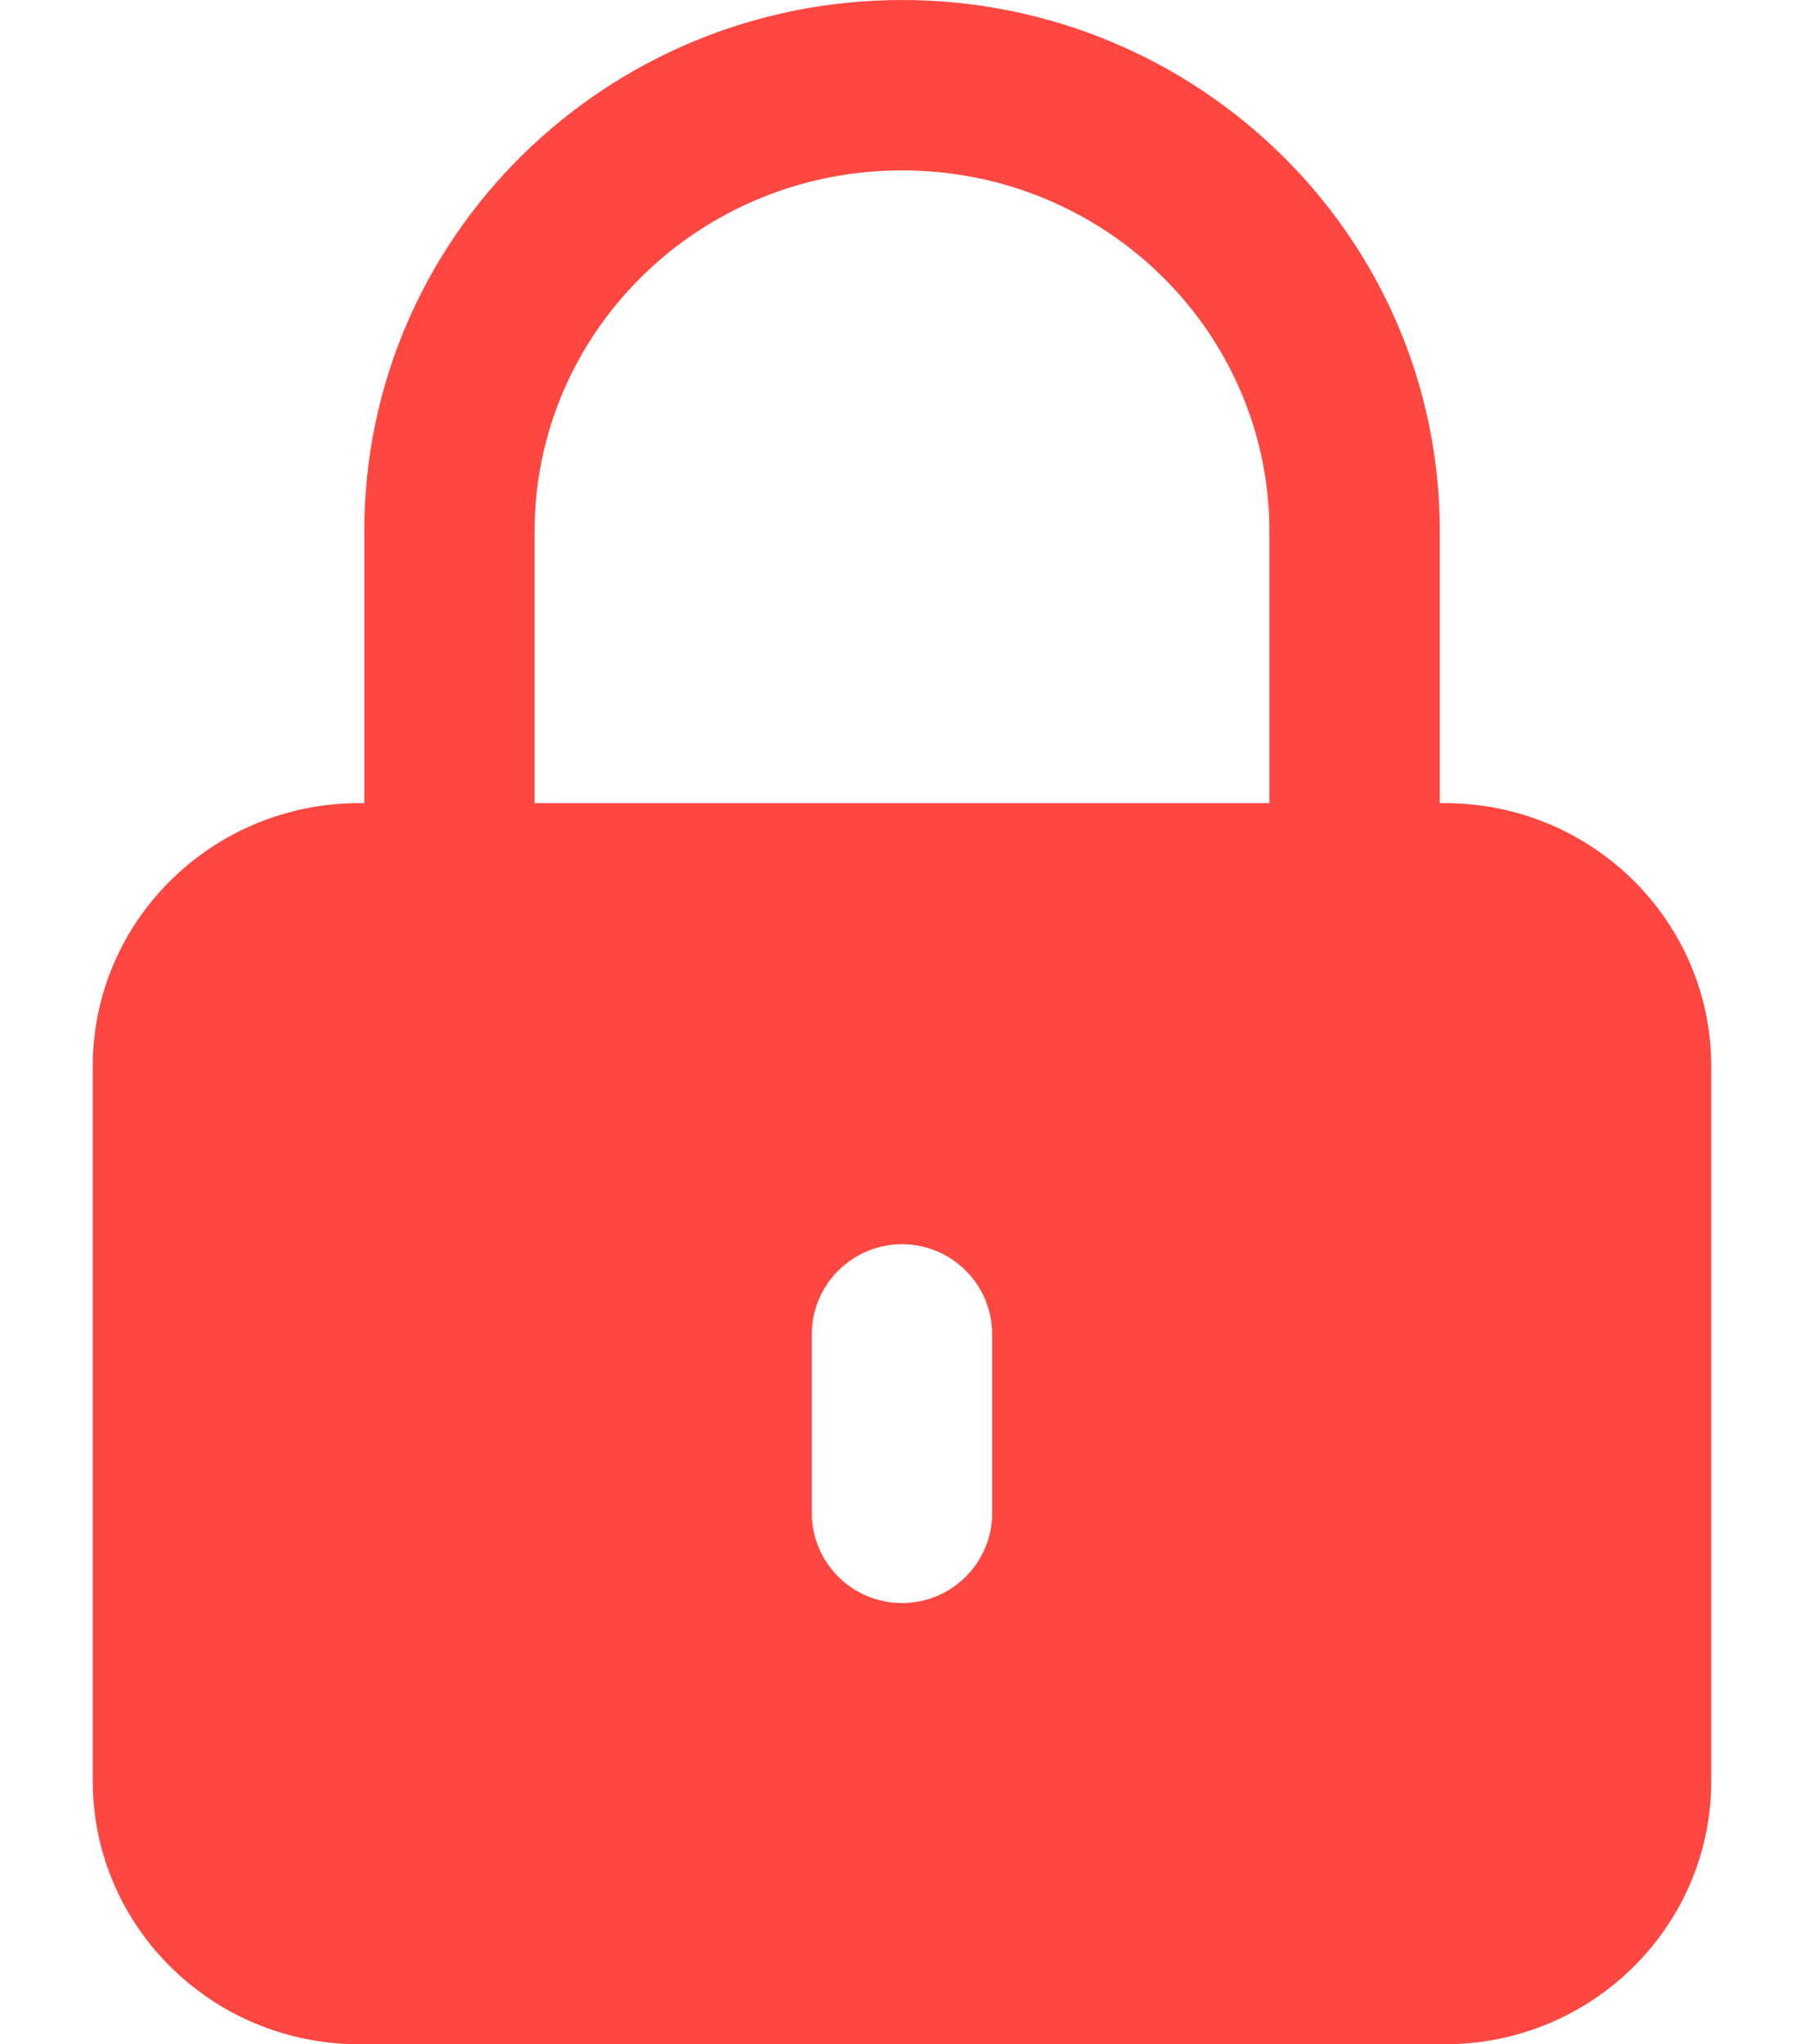 <svg width="15" height="17" viewBox="0 0 15 17" fill="none" xmlns="http://www.w3.org/2000/svg">
<path fill-rule="evenodd" clip-rule="evenodd" d="M4.445 4.419C4.445 2.77 5.804 1.417 7.5 1.417C9.197 1.417 10.555 2.77 10.555 4.419V6.679H4.445V4.419ZM11.972 4.419V6.679H12.016C13.229 6.679 14.229 7.651 14.229 8.871V14.807C14.229 16.028 13.229 17 12.016 17H2.985C1.771 17 0.771 16.028 0.771 14.807V8.871C0.771 7.651 1.771 6.679 2.985 6.679H3.029V4.419C3.029 1.969 5.04 0 7.5 0C9.96 0 11.972 1.969 11.972 4.419ZM8.25 11.097C8.25 10.683 7.914 10.347 7.5 10.347C7.086 10.347 6.75 10.683 6.75 11.097V12.581C6.75 12.996 7.086 13.331 7.5 13.331C7.914 13.331 8.25 12.996 8.25 12.581V11.097Z" fill="#FF4741"/>
</svg>
